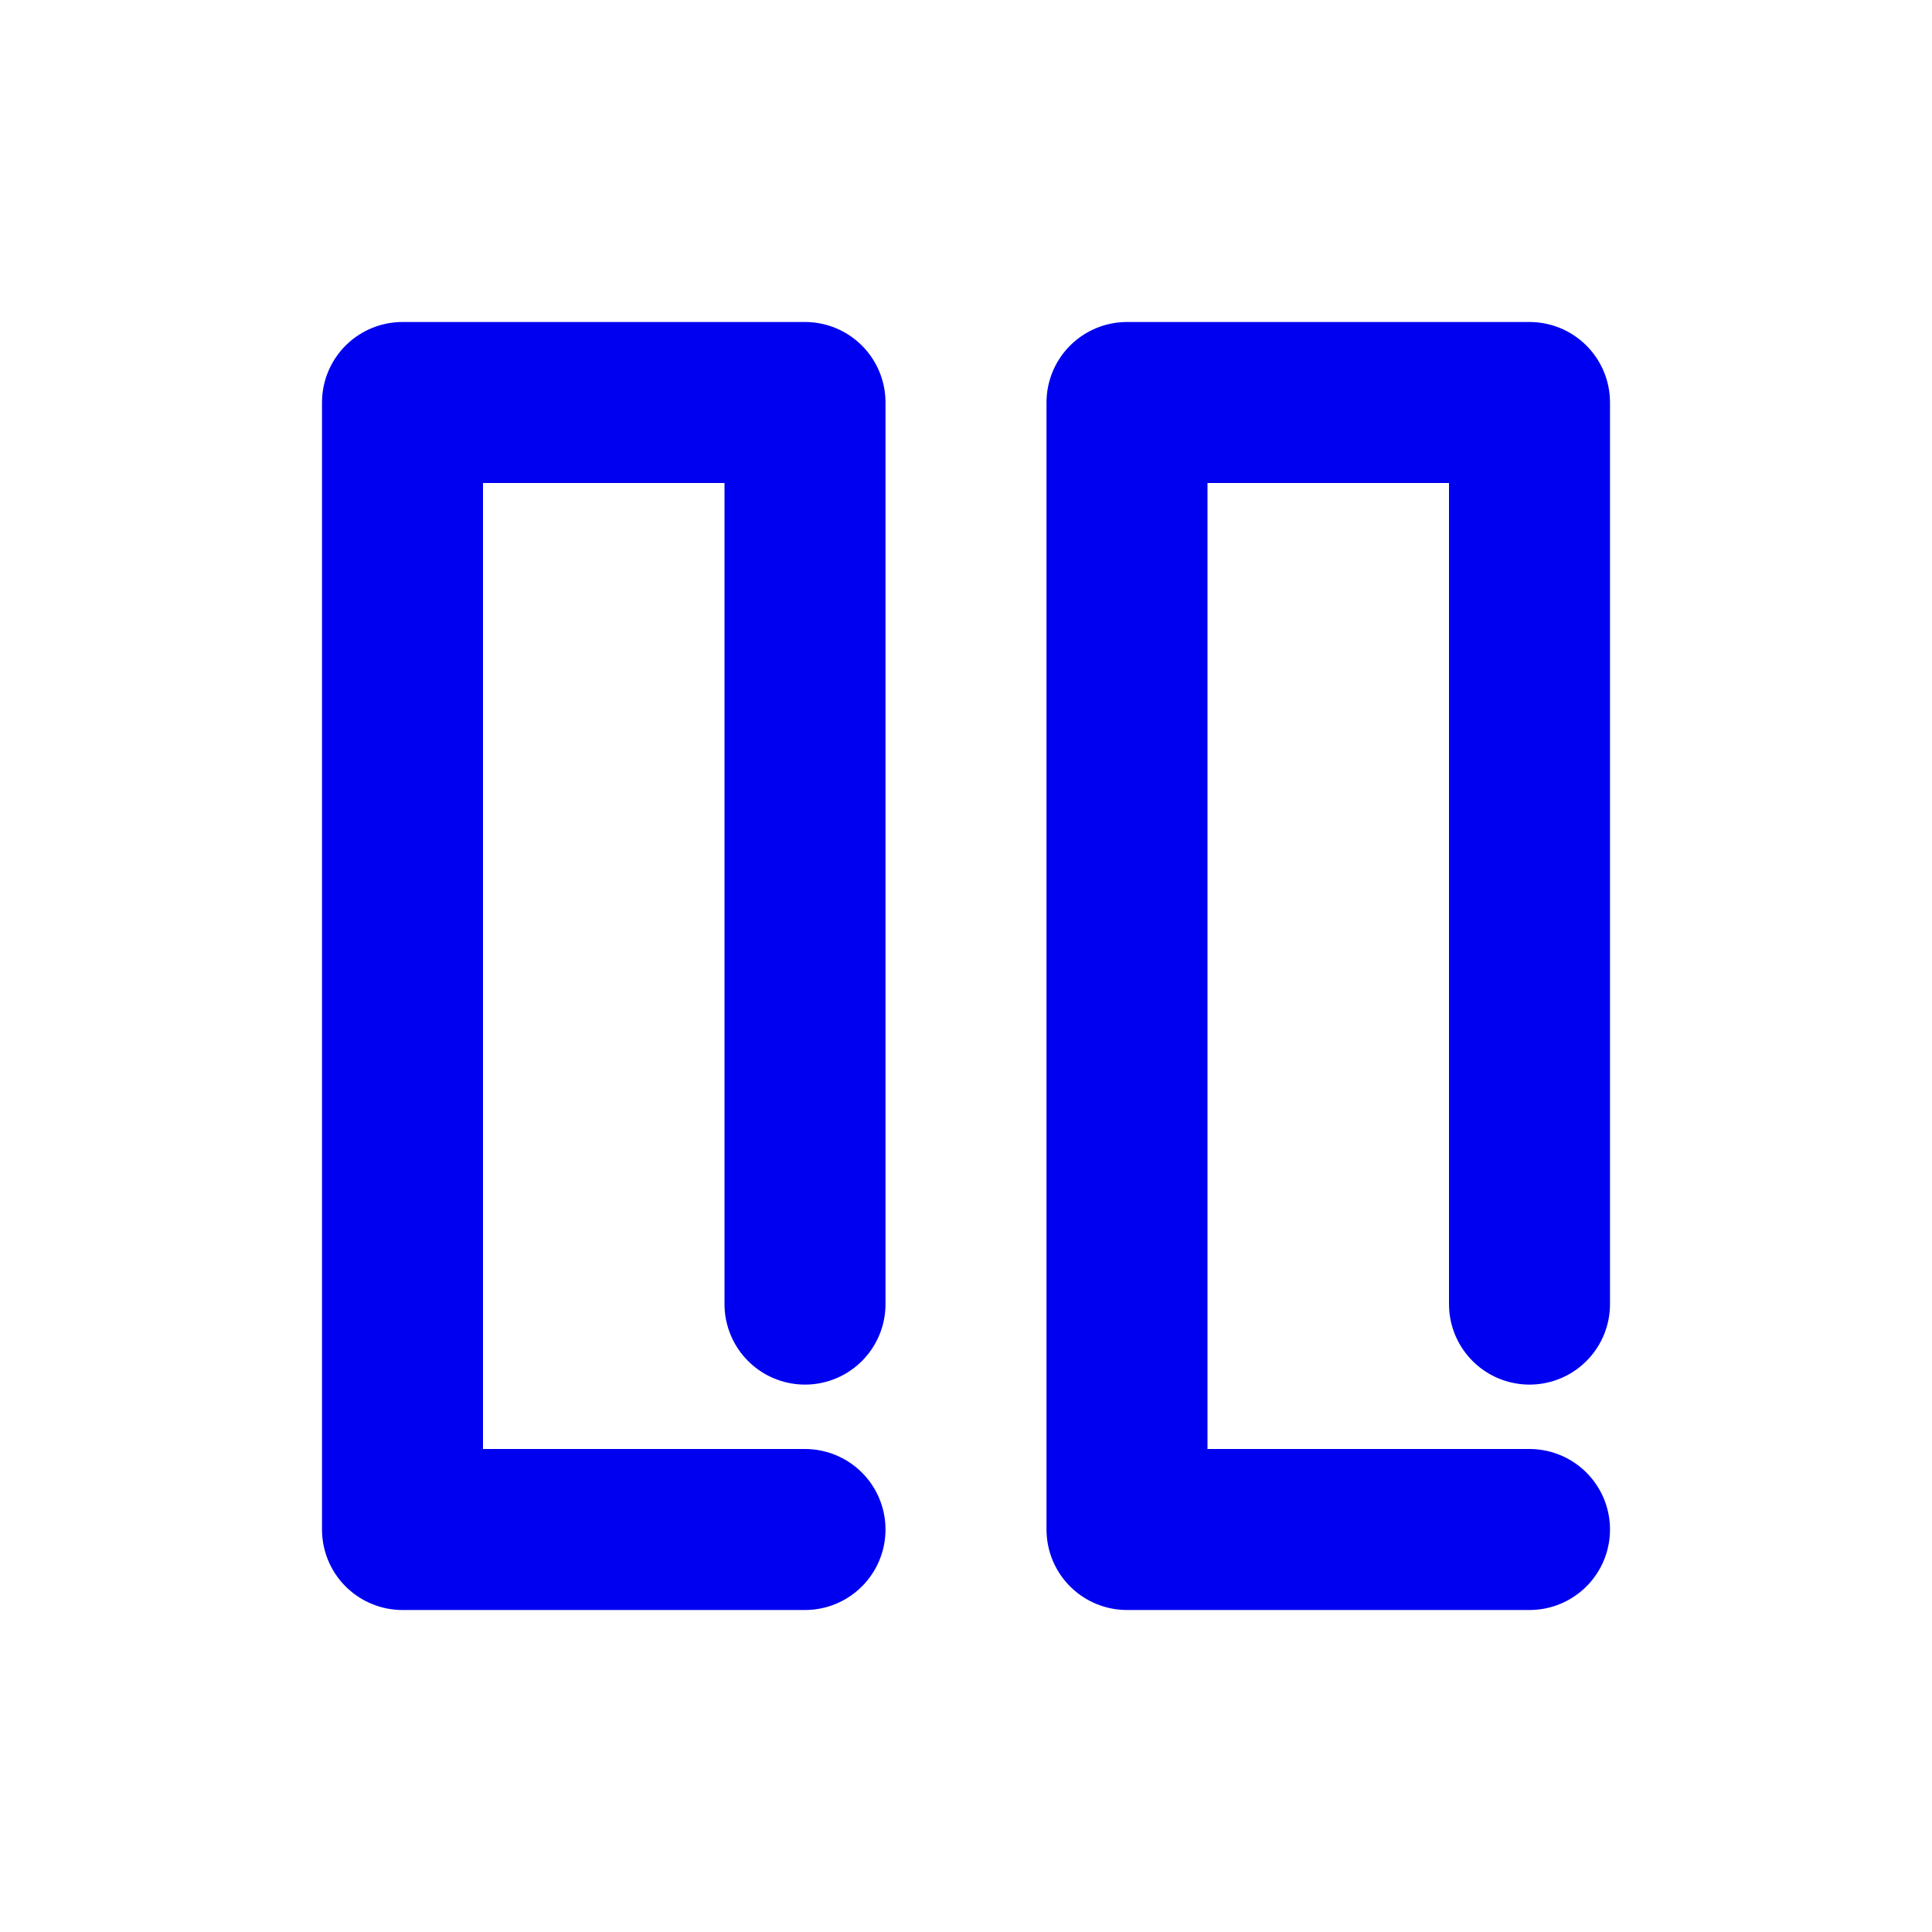 <svg width="24" height="24" viewBox="0 0 24 24" fill="none" xmlns="http://www.w3.org/2000/svg">
<path d="M10 16.2V5H5V19H10M19 16.2V5H14V19H19" stroke="#0000F0" stroke-width="2" stroke-linecap="round" stroke-linejoin="round"/>
</svg>

